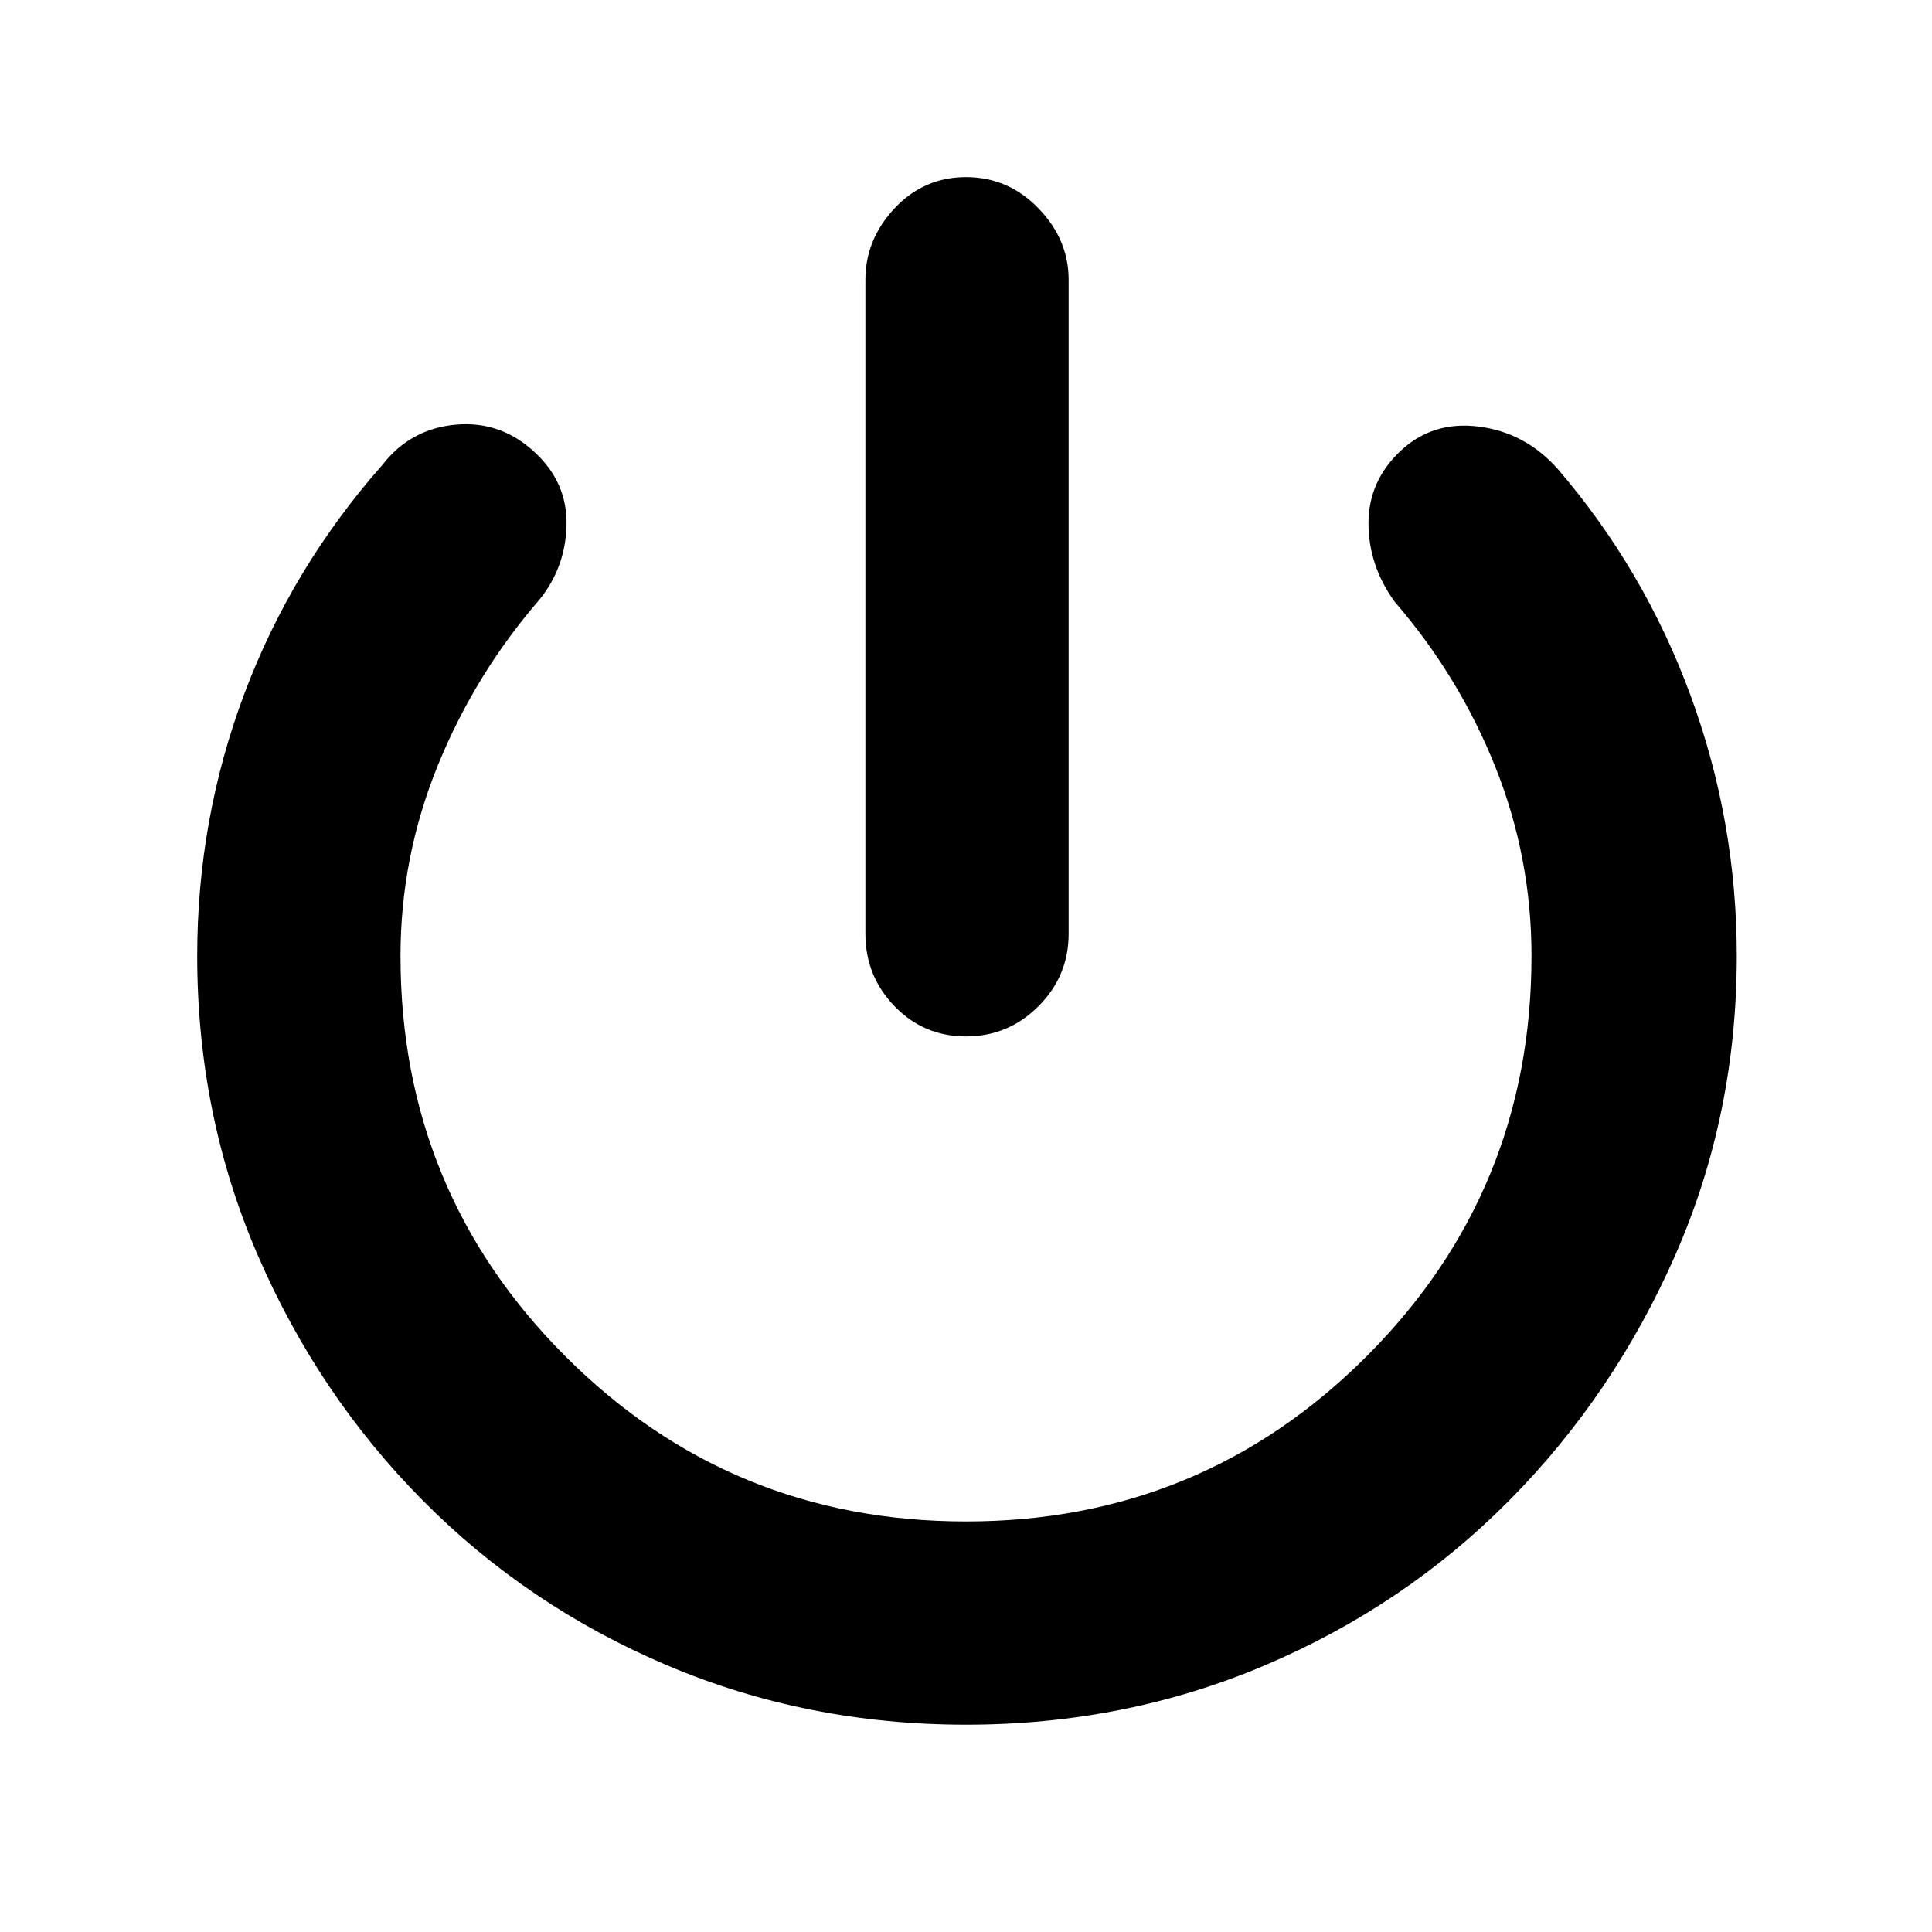 <svg xmlns="http://www.w3.org/2000/svg" height="40" width="40"><path d="M20 21.458q-.875 0-1.479-.625-.604-.625-.604-1.5V5.792q0-.834.604-1.479.604-.646 1.479-.646.875 0 1.5.646.625.645.625 1.479v13.541q0 .875-.625 1.5t-1.5.625Zm0 14.25q-3.292 0-6.188-1.229-2.895-1.229-5.062-3.417-2.167-2.187-3.417-5.083-1.25-2.896-1.25-6.187 0-2.834.979-5.438.98-2.604 2.855-4.729.583-.75 1.521-.833.937-.084 1.645.583.667.625.646 1.5-.021.875-.562 1.542-1.334 1.541-2.105 3.437-.77 1.896-.77 3.938 0 4.875 3.416 8.291Q15.125 31.5 20 31.5t8.292-3.417q3.416-3.416 3.416-8.291 0-2.042-.75-3.917t-2.083-3.417q-.542-.75-.542-1.625t.667-1.5q.667-.625 1.625-.5t1.625.875q1.792 2.084 2.75 4.688.958 2.604.958 5.396 0 3.291-1.27 6.187-1.271 2.896-3.438 5.083-2.167 2.188-5.062 3.417-2.896 1.229-6.188 1.229Z"/></svg>
